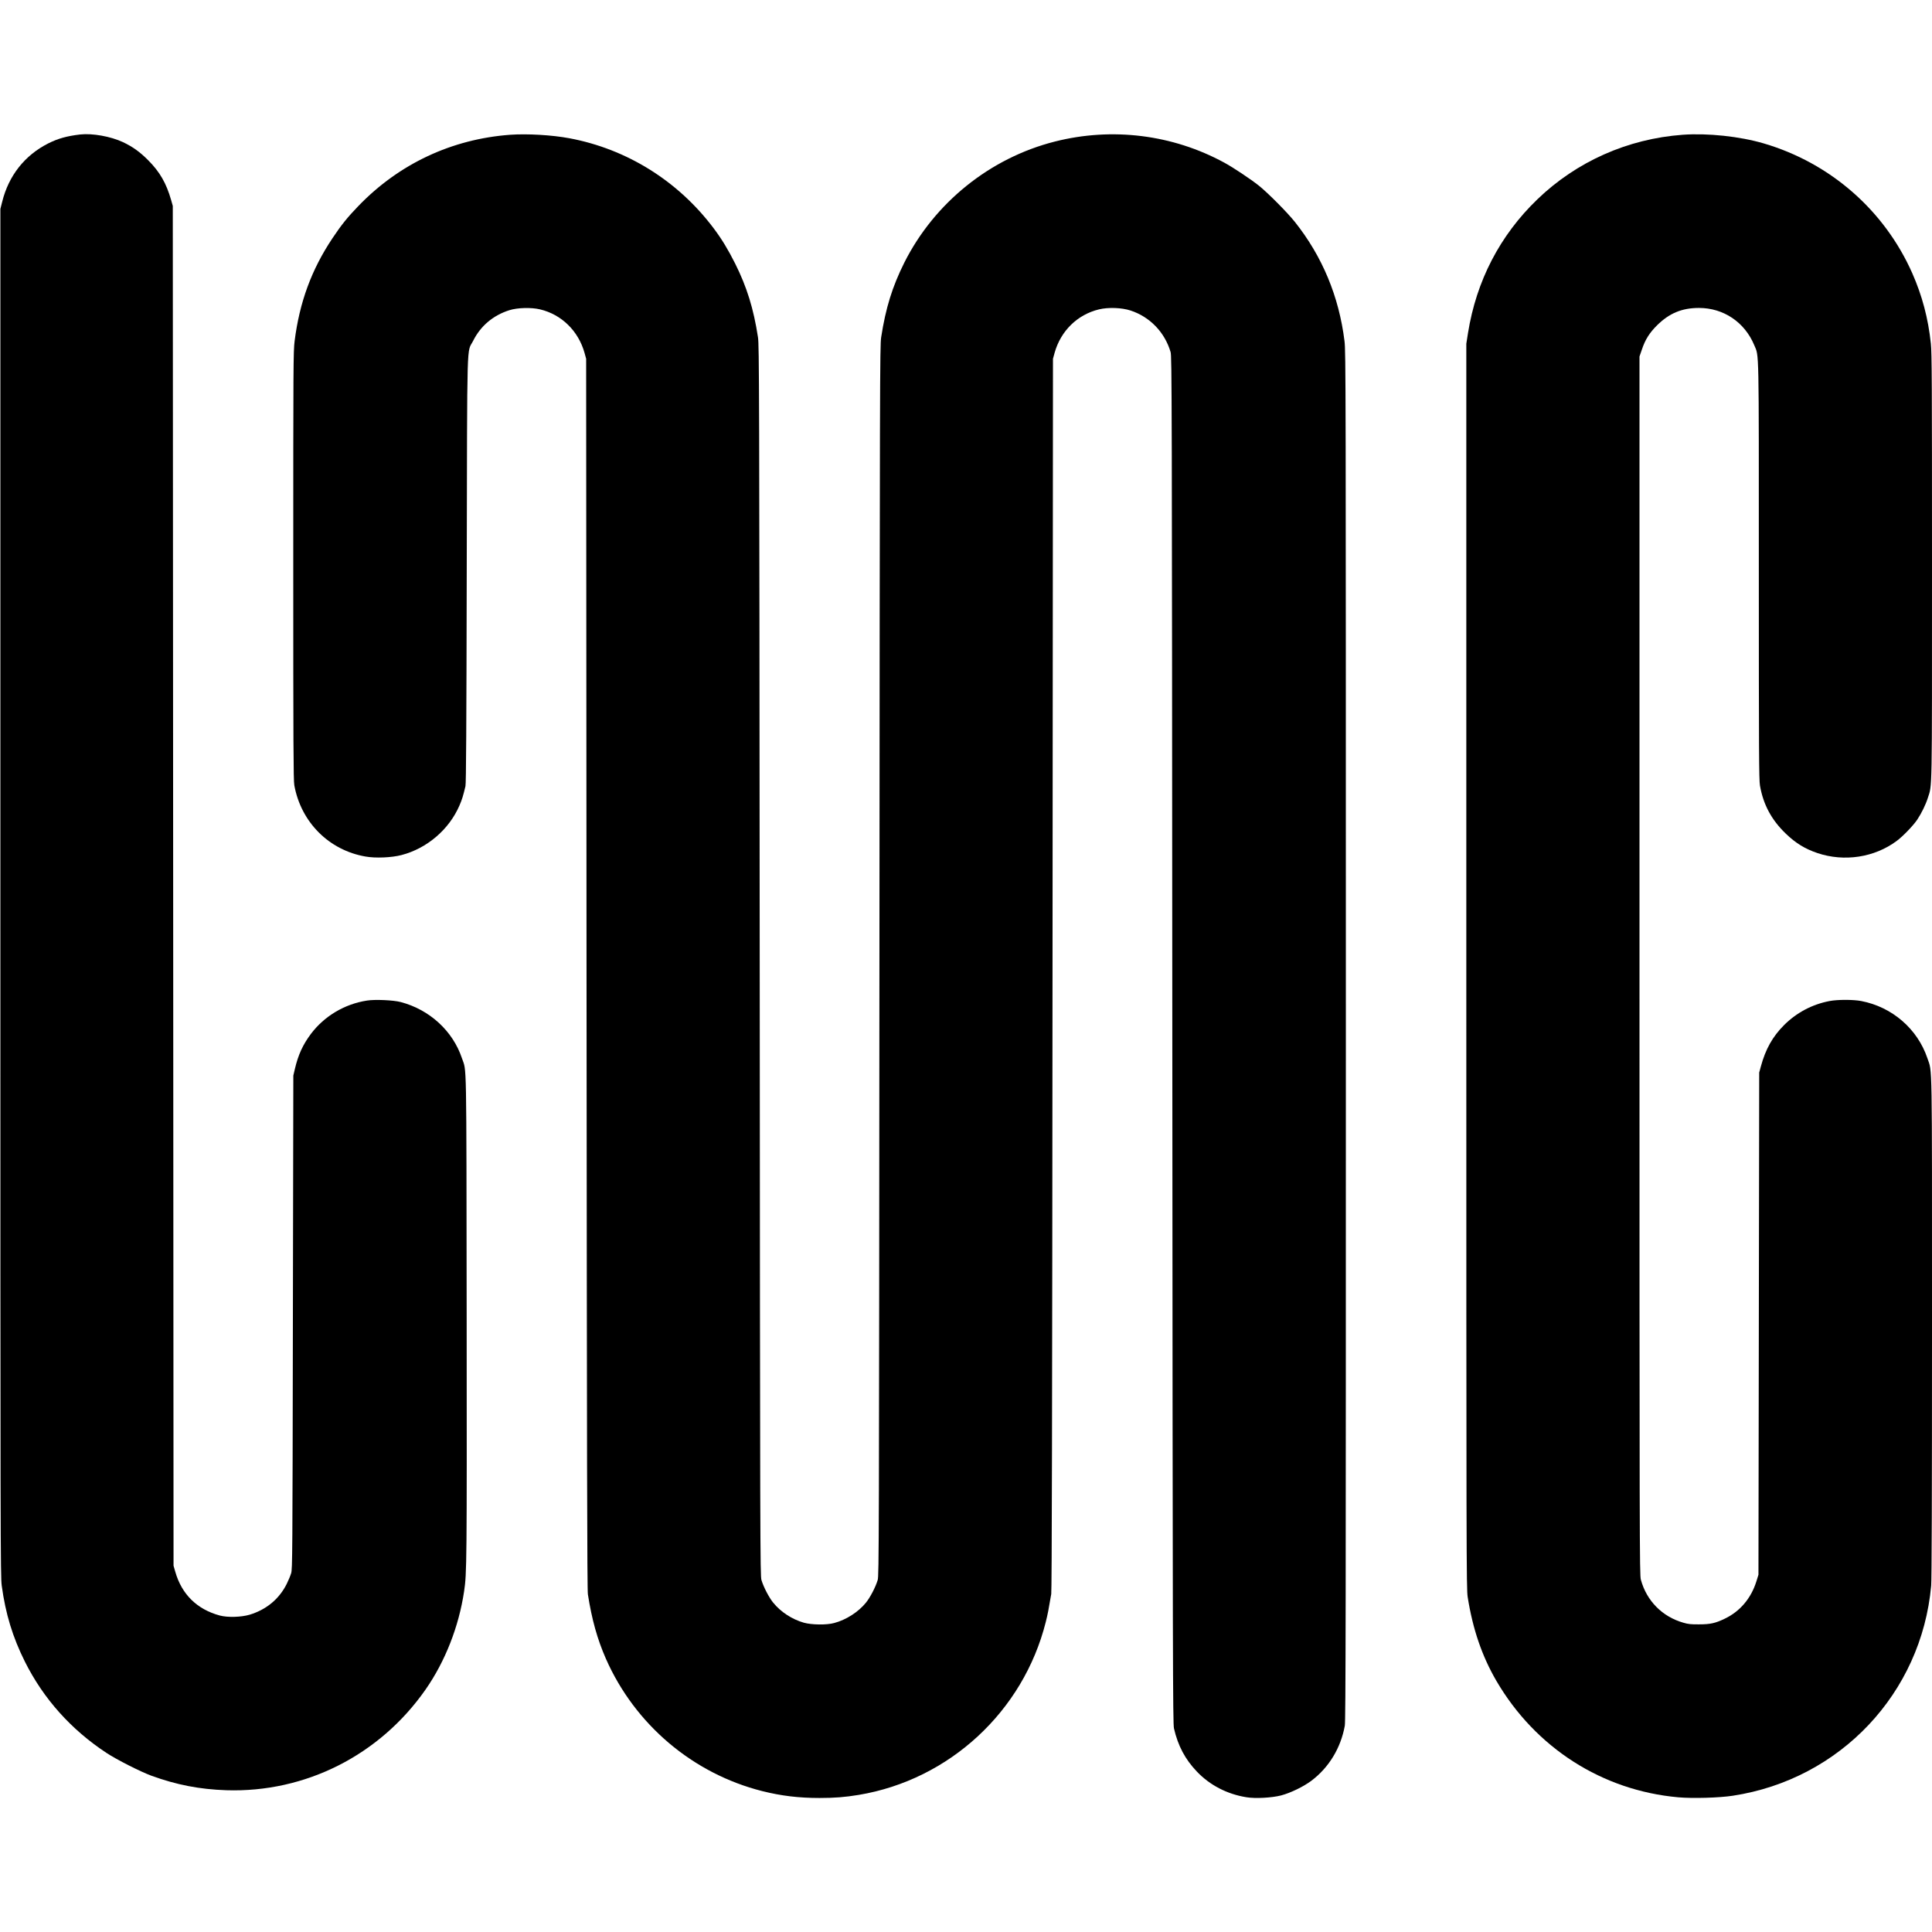 <?xml version="1.0" standalone="no"?>
<!DOCTYPE svg PUBLIC "-//W3C//DTD SVG 20010904//EN"
 "http://www.w3.org/TR/2001/REC-SVG-20010904/DTD/svg10.dtd">
<svg version="1.0" xmlns="http://www.w3.org/2000/svg"
 width="2566pt" height="2566pt" viewBox="0 0 2566 2566"
 preserveAspectRatio="xMidYMid meet">
<g transform="translate(0,2566) scale(0.1,-0.1)"
fill="#000000" stroke="none">
<path d="M1065 23874 c-179 -21 -295 -54 -425 -119 -312 -158 -525 -428 -611
-775 l-24 -95 0 -9075 c0 -8726 1 -9080 18 -9210 51 -376 145 -683 308 -1010
246 -492 614 -903 1084 -1212 135 -89 451 -249 595 -302 335 -122 641 -181
995 -193 1050 -34 2037 464 2647 1337 260 373 442 835 512 1305 36 239 37 364
34 3640 -4 3541 1 3250 -63 3441 -121 361 -429 644 -812 745 -96 26 -343 37
-449 20 -297 -46 -566 -206 -744 -442 -108 -144 -169 -278 -213 -464 l-21 -90
-6 -3275 c-5 -3108 -6 -3278 -23 -3335 -10 -33 -36 -96 -58 -140 -100 -202
-272 -344 -494 -411 -113 -33 -291 -38 -394 -11 -303 81 -508 282 -593 582
l-23 80 -5 9030 -5 9030 -22 78 c-64 223 -149 372 -303 527 -112 113 -206 180
-336 242 -165 77 -407 120 -569 102z"/>
<path d="M6776 23870 c-775 -57 -1475 -385 -2016 -946 -145 -150 -227 -252
-345 -429 -278 -416 -437 -850 -502 -1365 -17 -137 -18 -302 -18 -2985 0
-2356 2 -2853 14 -2915 89 -490 460 -862 945 -946 133 -24 348 -15 480 20 337
88 630 338 768 657 34 79 48 123 80 257 9 35 13 786 17 2877 7 3187 -2 2864
86 3040 98 196 265 337 480 405 107 34 292 39 408 11 286 -68 508 -286 590
-576 l22 -80 5 -8165 c5 -6453 8 -8182 18 -8245 53 -337 125 -595 239 -855
385 -874 1156 -1527 2078 -1759 252 -63 484 -91 760 -91 200 0 339 11 520 41
1203 200 2186 1109 2484 2295 27 108 38 165 73 373 8 48 13 2311 17 8236 l6
8170 22 80 c82 291 303 507 589 576 124 30 303 23 419 -15 257 -84 454 -288
532 -551 17 -57 18 -472 23 -9135 5 -8344 7 -9081 22 -9146 53 -231 149 -411
304 -573 172 -181 402 -300 657 -341 120 -20 338 -8 462 24 125 33 297 116
402 195 233 175 391 436 444 731 12 63 14 1547 14 9160 0 8716 -1 9091 -18
9230 -74 594 -294 1122 -657 1580 -98 124 -360 388 -480 484 -111 88 -340 241
-460 306 -686 373 -1489 473 -2250 280 -861 -218 -1600 -813 -2000 -1609 -159
-319 -247 -602 -307 -991 -17 -109 -18 -549 -23 -8280 -5 -7821 -6 -8168 -23
-8225 -28 -94 -101 -234 -157 -302 -100 -123 -262 -227 -420 -269 -100 -28
-301 -25 -404 4 -157 45 -306 142 -406 265 -56 68 -129 208 -157 302 -17 57
-18 404 -23 8225 -5 7721 -7 8171 -23 8280 -58 379 -147 667 -303 979 -93 185
-176 323 -285 468 -472 629 -1153 1054 -1918 1197 -230 43 -558 62 -785 46z"/>
<path d="M22348 23870 c-730 -54 -1408 -355 -1930 -858 -497 -479 -810 -1082
-921 -1777 l-22 -140 0 -8265 c0 -7919 1 -8270 18 -8380 67 -426 190 -786 381
-1114 520 -890 1406 -1457 2416 -1547 190 -17 546 -7 725 21 1425 217 2505
1361 2634 2790 7 77 11 1205 11 3426 0 3642 4 3383 -60 3576 -132 393 -469
684 -881 763 -105 20 -313 20 -418 0 -232 -44 -439 -154 -605 -319 -153 -153
-247 -321 -309 -550 l-22 -81 -5 -3335 -5 -3335 -28 -90 c-71 -225 -217 -397
-420 -494 -125 -60 -191 -75 -342 -75 -106 -1 -144 3 -208 22 -280 80 -488
291 -564 572 -17 62 -18 435 -18 8155 l0 8090 32 93 c44 132 101 222 202 322
162 160 330 230 556 230 326 0 607 -189 734 -494 65 -156 61 30 61 -3006 0
-2399 2 -2768 15 -2843 44 -253 153 -456 342 -638 134 -129 256 -203 421 -259
357 -120 757 -59 1053 161 83 61 222 206 274 284 57 87 112 199 140 288 58
183 55 2 55 3069 0 2461 -2 2837 -15 2964 -35 334 -115 635 -246 933 -370 837
-1089 1466 -1973 1726 -320 94 -745 139 -1078 115z"/>
</g>
</svg>
